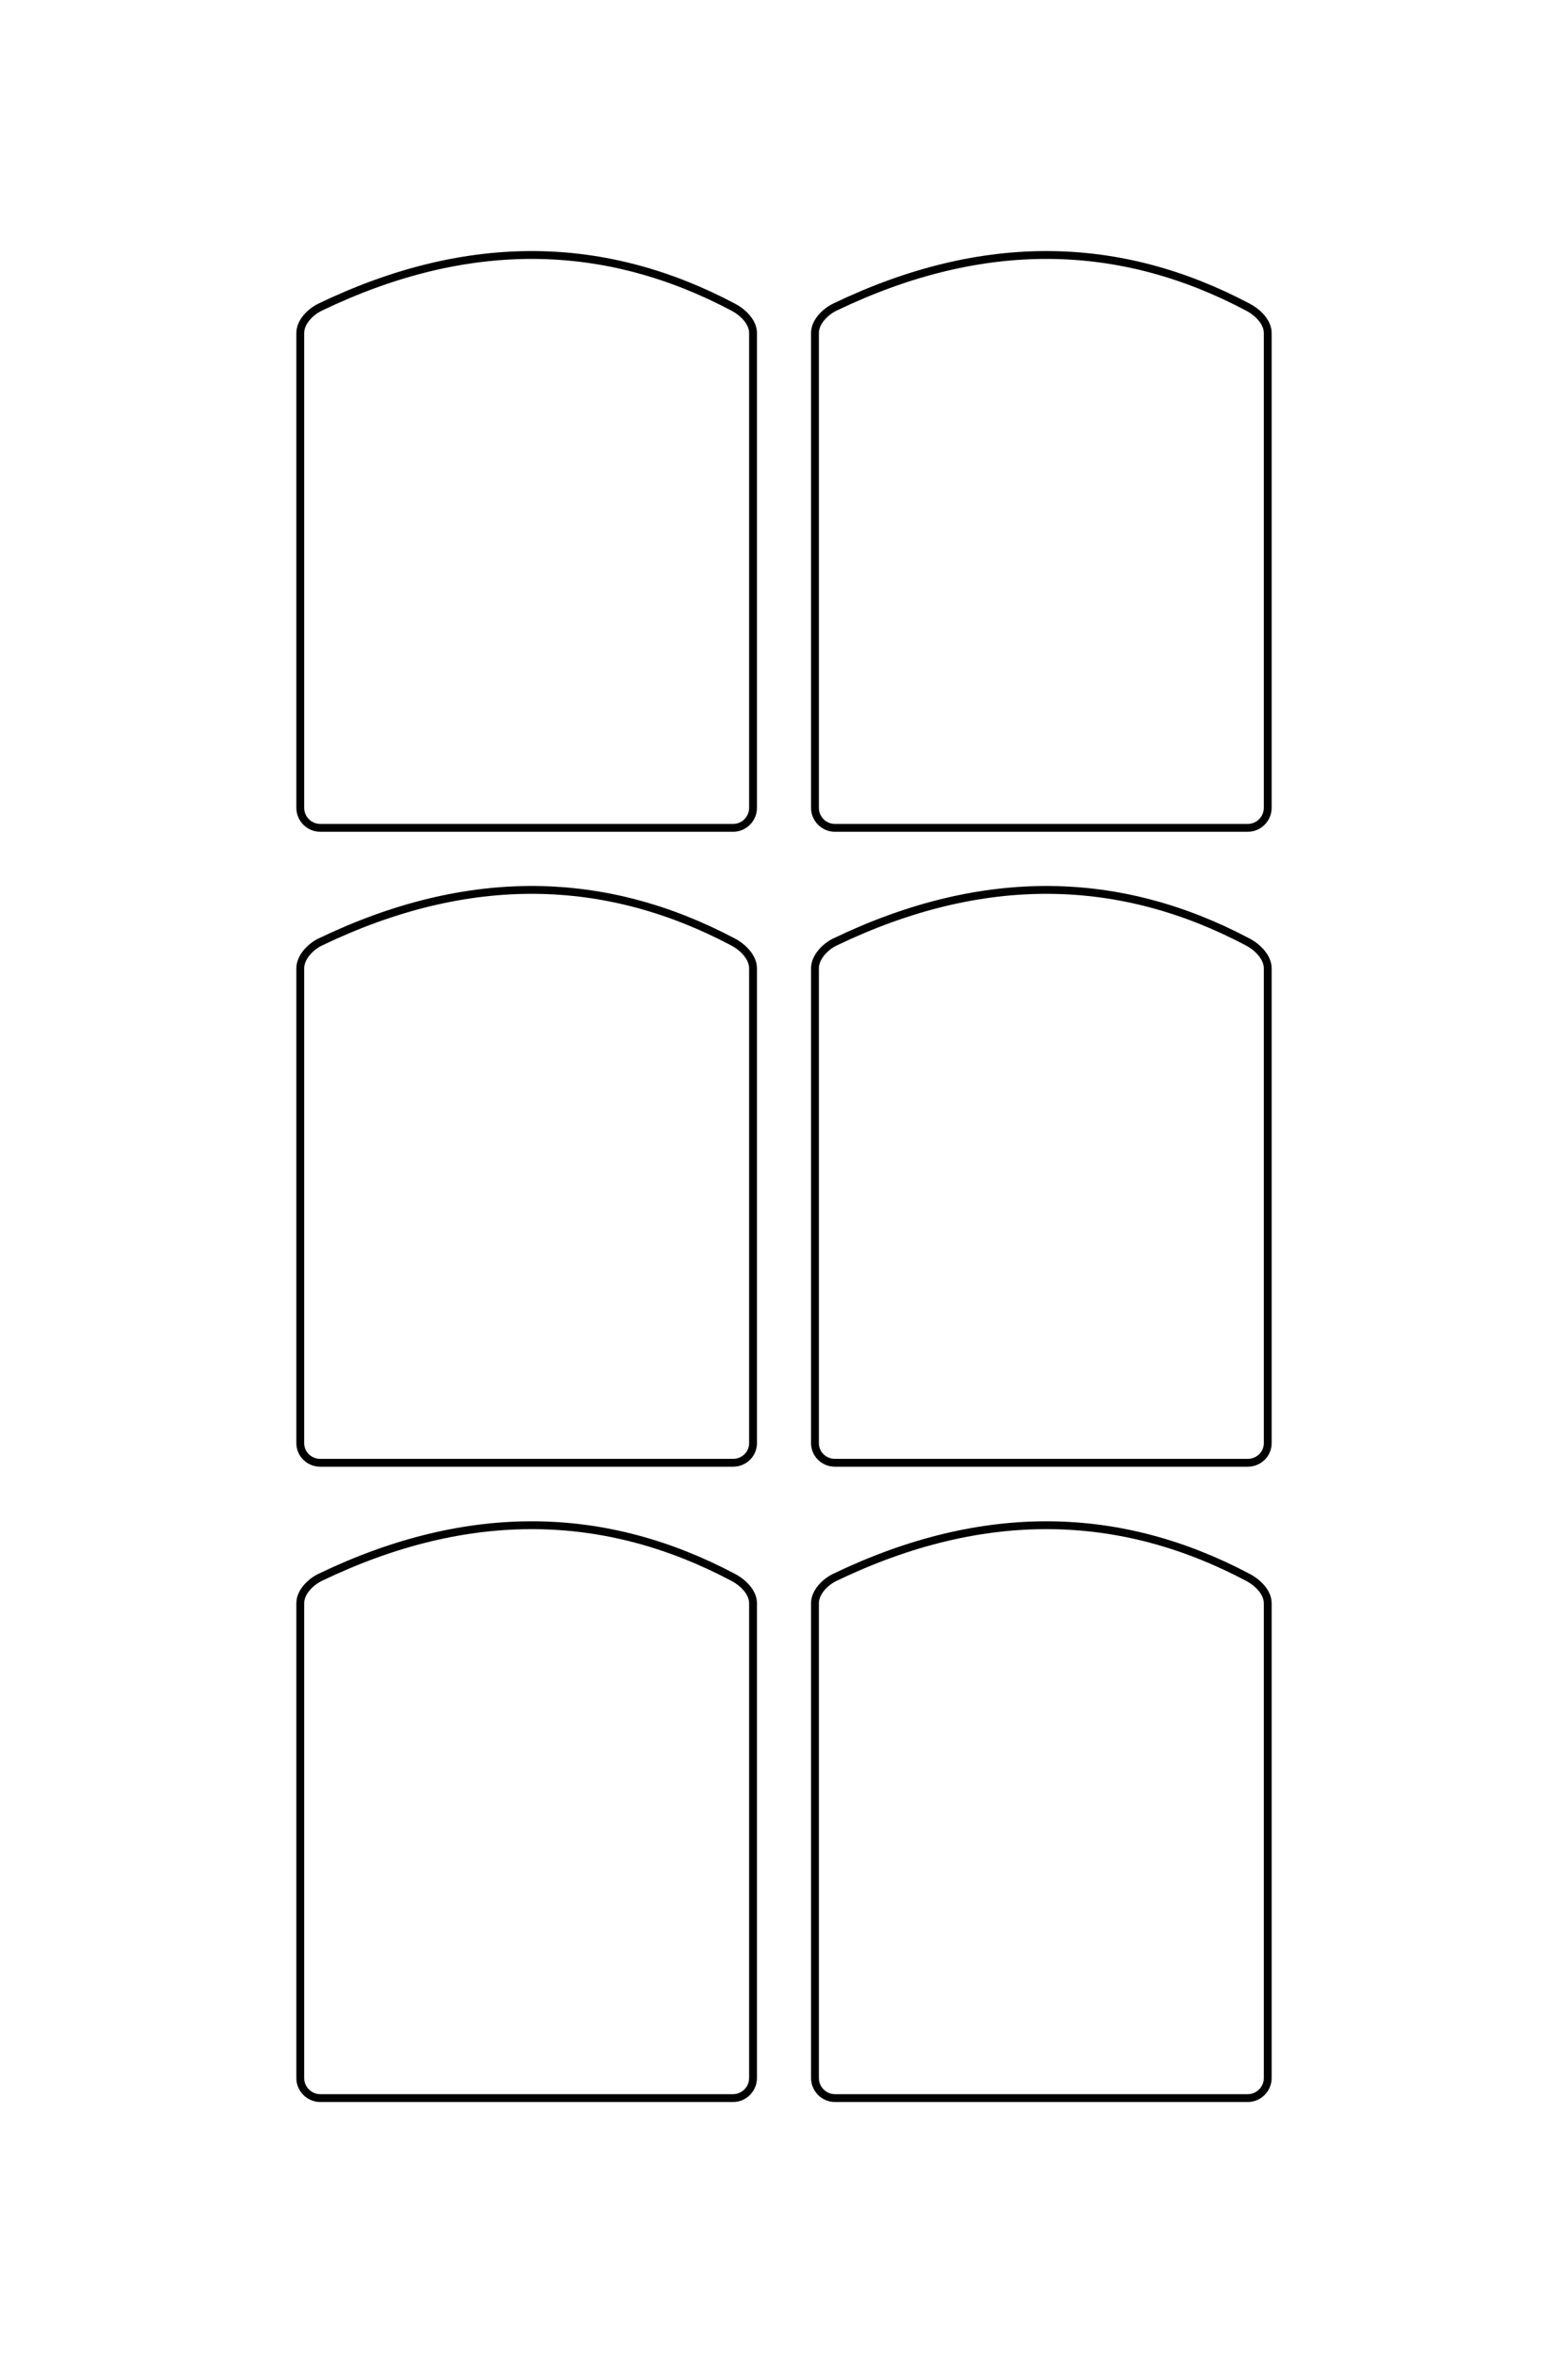 <?xml version="1.0" encoding="UTF-8"?>
<!DOCTYPE svg PUBLIC "-//W3C//DTD SVG 1.1//EN" "http://www.w3.org/Graphics/SVG/1.1/DTD/svg11.dtd">
<!-- Creator: CorelDRAW X8 -->
<svg xmlns="http://www.w3.org/2000/svg" xml:space="preserve" width="40mm" height="60mm" version="1.1" style="shape-rendering:geometricPrecision; text-rendering:geometricPrecision; image-rendering:optimizeQuality; fill-rule:evenodd; clip-rule:evenodd"
viewBox="0 0 4000 6000"
 xmlns:xlink="http://www.w3.org/1999/xlink">
 <defs>
  <style type="text/css">
   <![CDATA[
    .str0 {stroke:black;stroke-width:20}
    .fil0 {fill:none}
   ]]>
  </style>
 </defs>
 <g id="图层_x0020_1">
  <path class="fil0 str0" d="M817 783c381,-183 730,-171 1053,0 25,13 51,38 51,66l0 1211c0,28 -23,51 -51,51l-1053 0c-28,0 -51,-23 -51,-51l0 -1211c0,-28 26,-54 51,-66zm0 1619c381,-183 730,-171 1053,0 25,13 51,39 51,67l0 1211c0,28 -23,50 -51,50l-1053 0c-28,0 -51,-22 -51,-50l0 -1211c0,-28 26,-55 51,-67zm0 1620c381,-183 730,-171 1053,0 25,13 51,38 51,66l0 1211c0,28 -23,51 -51,51l-1053 0c-28,0 -51,-23 -51,-51l0 -1211c0,-28 26,-54 51,-66zm1313 -3239c381,-183 730,-171 1053,0 25,13 51,38 51,66l0 1211c0,28 -23,51 -51,51l-1053 0c-28,0 -51,-23 -51,-51l0 -1211c0,-28 26,-54 51,-66zm0 1619c381,-183 730,-171 1053,0 25,13 51,39 51,67l0 1211c0,28 -23,50 -51,50l-1053 0c-28,0 -51,-22 -51,-50l0 -1211c0,-28 26,-55 51,-67zm0 1620c381,-183 730,-171 1053,0 25,13 51,38 51,66l0 1211c0,28 -23,51 -51,51l-1053 0c-28,0 -51,-23 -51,-51l0 -1211c0,-28 26,-54 51,-66z"/>
 </g>
</svg>
